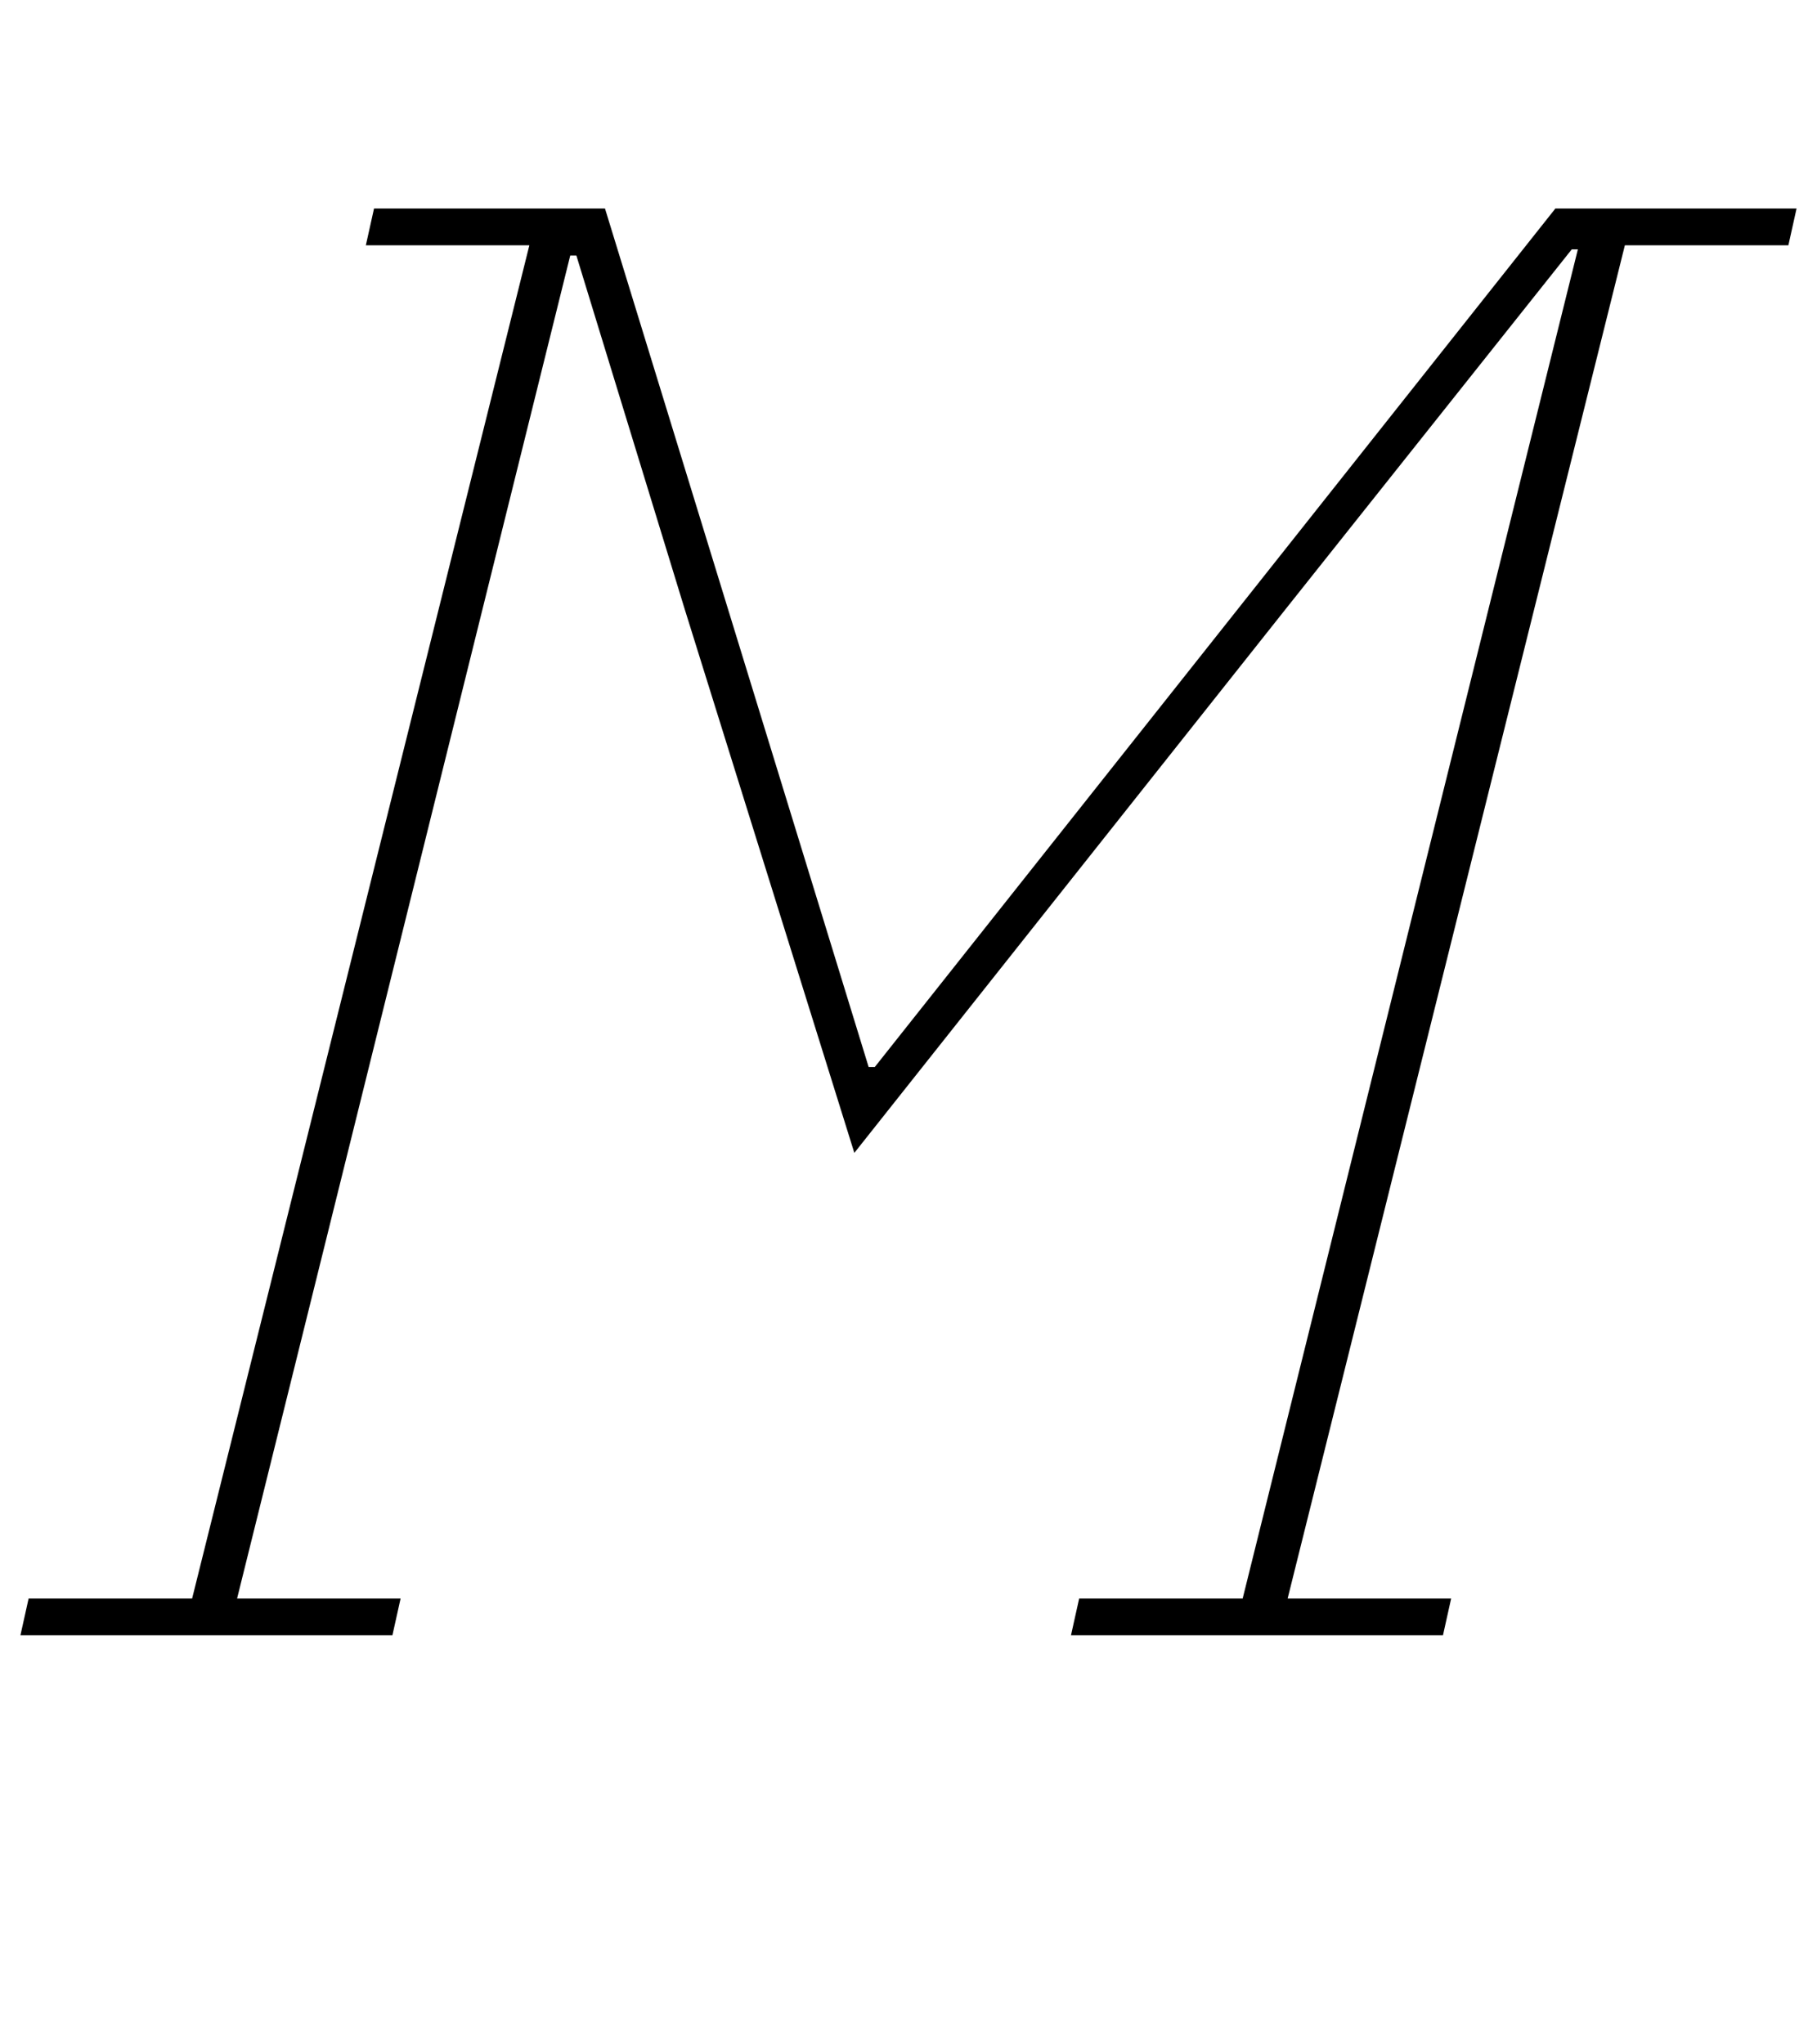 <?xml version="1.0" standalone="no"?>
<!DOCTYPE svg PUBLIC "-//W3C//DTD SVG 1.1//EN" "http://www.w3.org/Graphics/SVG/1.1/DTD/svg11.dtd" >
<svg xmlns="http://www.w3.org/2000/svg" xmlns:xlink="http://www.w3.org/1999/xlink" version="1.1" viewBox="-13 0 889 1000">
  <g transform="matrix(1 0 0 -1 0 800)">
   <path fill="currentColor"
d="M1 18h80l165 662h-80l4 18h113l129 -420h3l333 420h118l-4 -18h-80l-165 -662h80l-4 -18h-182l4 18h80l164 660h-3l-140 -176l-211 -266l-83 266l-53 173h-3l-163 -657h80l-4 -18h-182z" />
  </g>

</svg>
